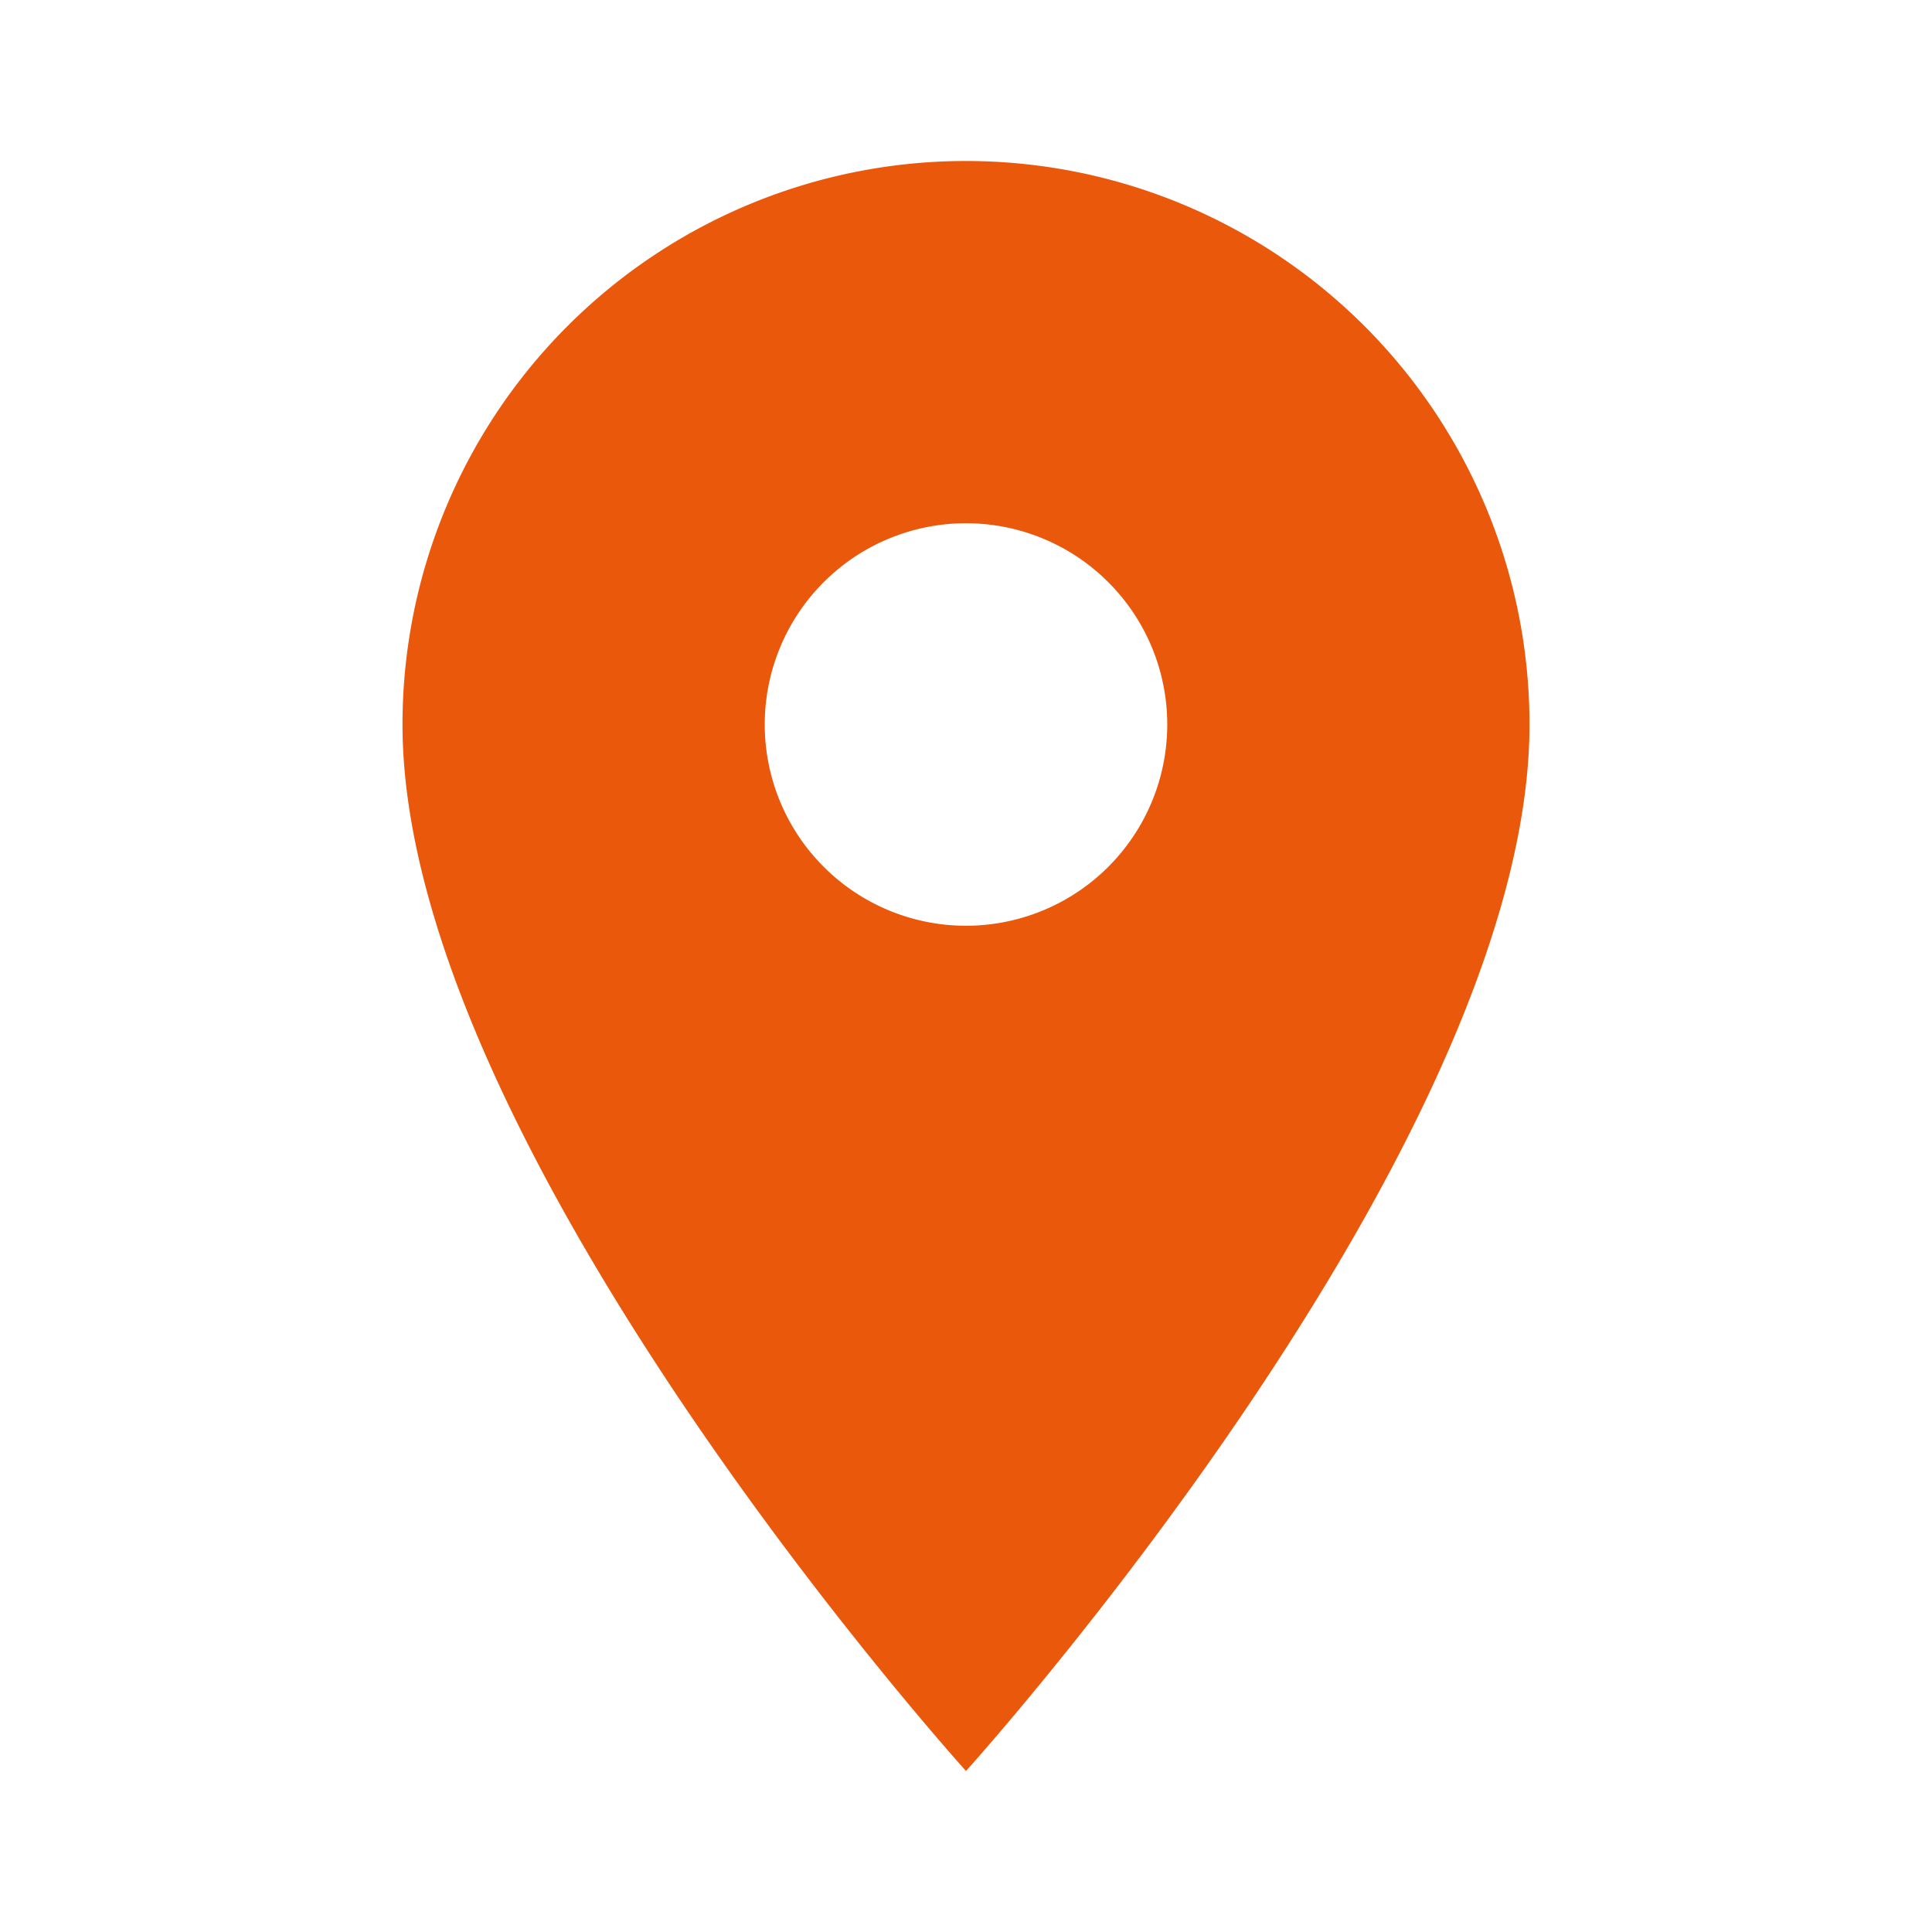 <svg xmlns="http://www.w3.org/2000/svg" viewBox="0 0 24 24"><path fill="#ea580c" d="M12 2a7 7 0 0 0-7 7c0 5.25 7 13 7 13s7-7.75 7-13a7 7 0 0 0-7-7m0 9.5A2.5 2.5 0 1 1 14.5 9A2.5 2.5 0 0 1 12 11.5"/></svg>

